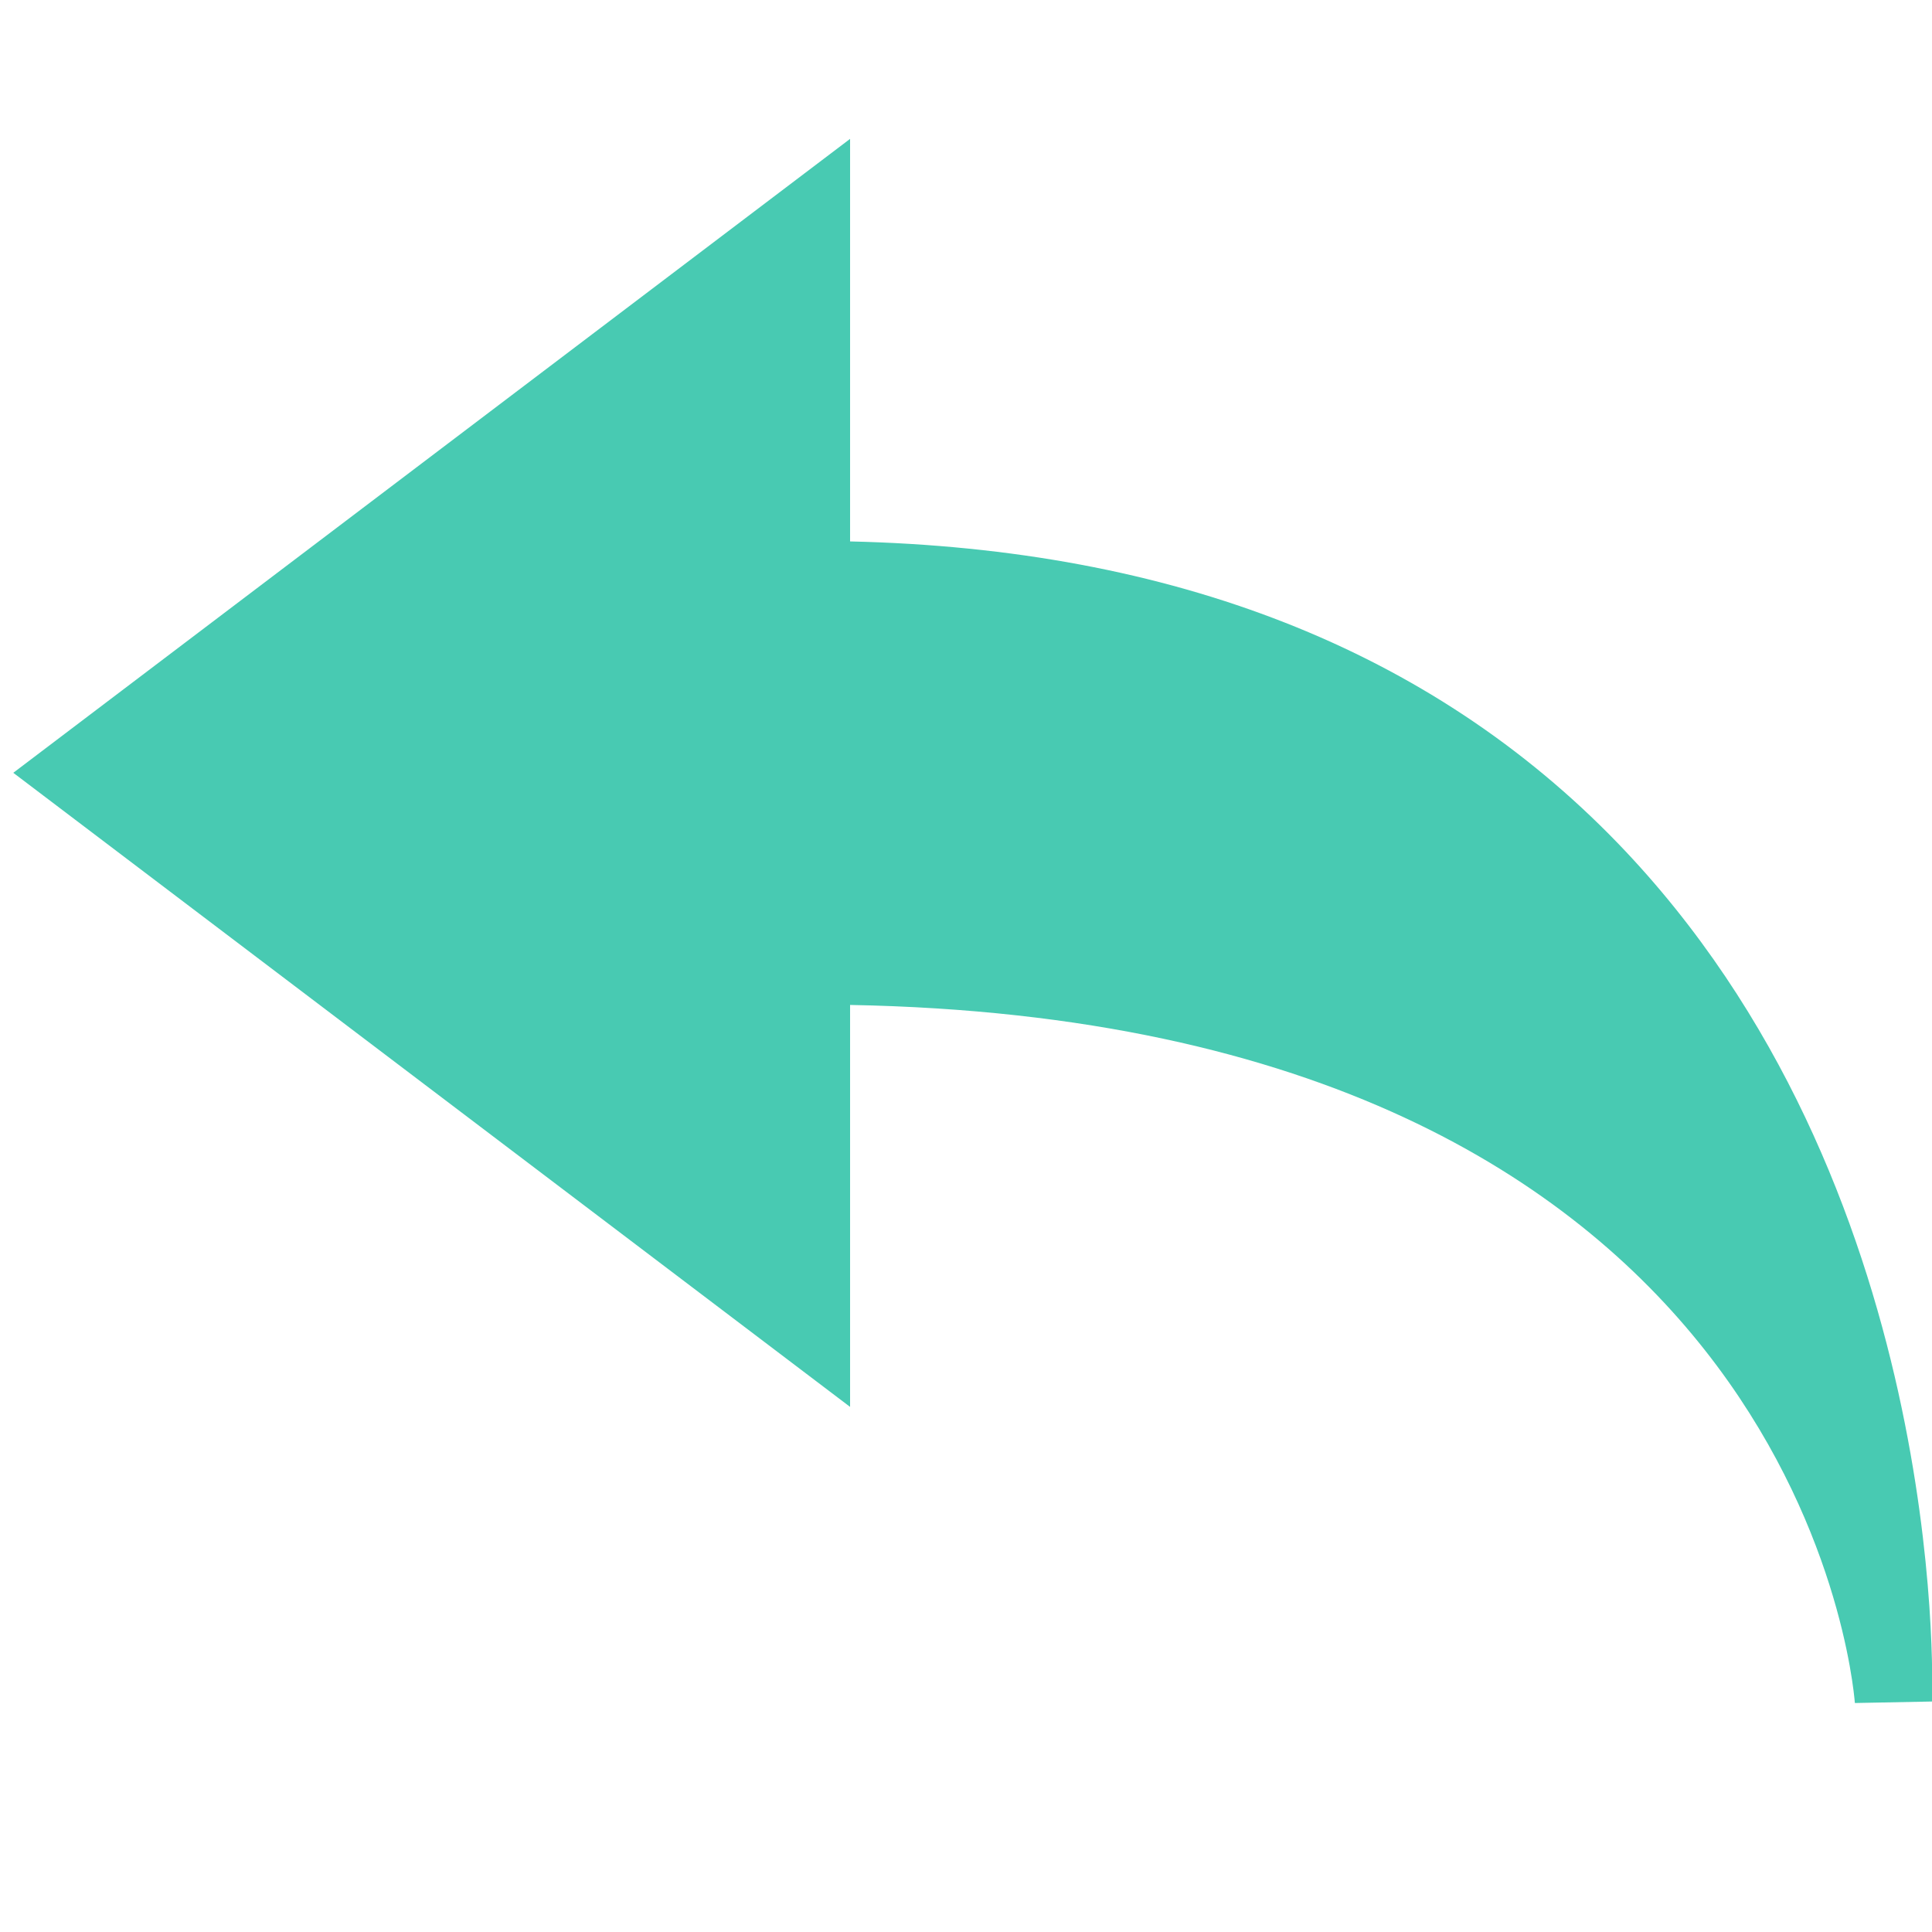 <svg xmlns="http://www.w3.org/2000/svg" viewBox="0 0 50 50"><path fill="#48cab2" d="M 48.004 44.074 C 47.945 43.348 46.371 26.457 22 26.008 L 22 36.41 L 0.344 20 L 22 3.594 L 22 14.012 C 30.363 14.203 37.039 16.828 41.863 21.816 C 50.359 30.613 50.02 43.488 50 44.035 Z"/></svg>